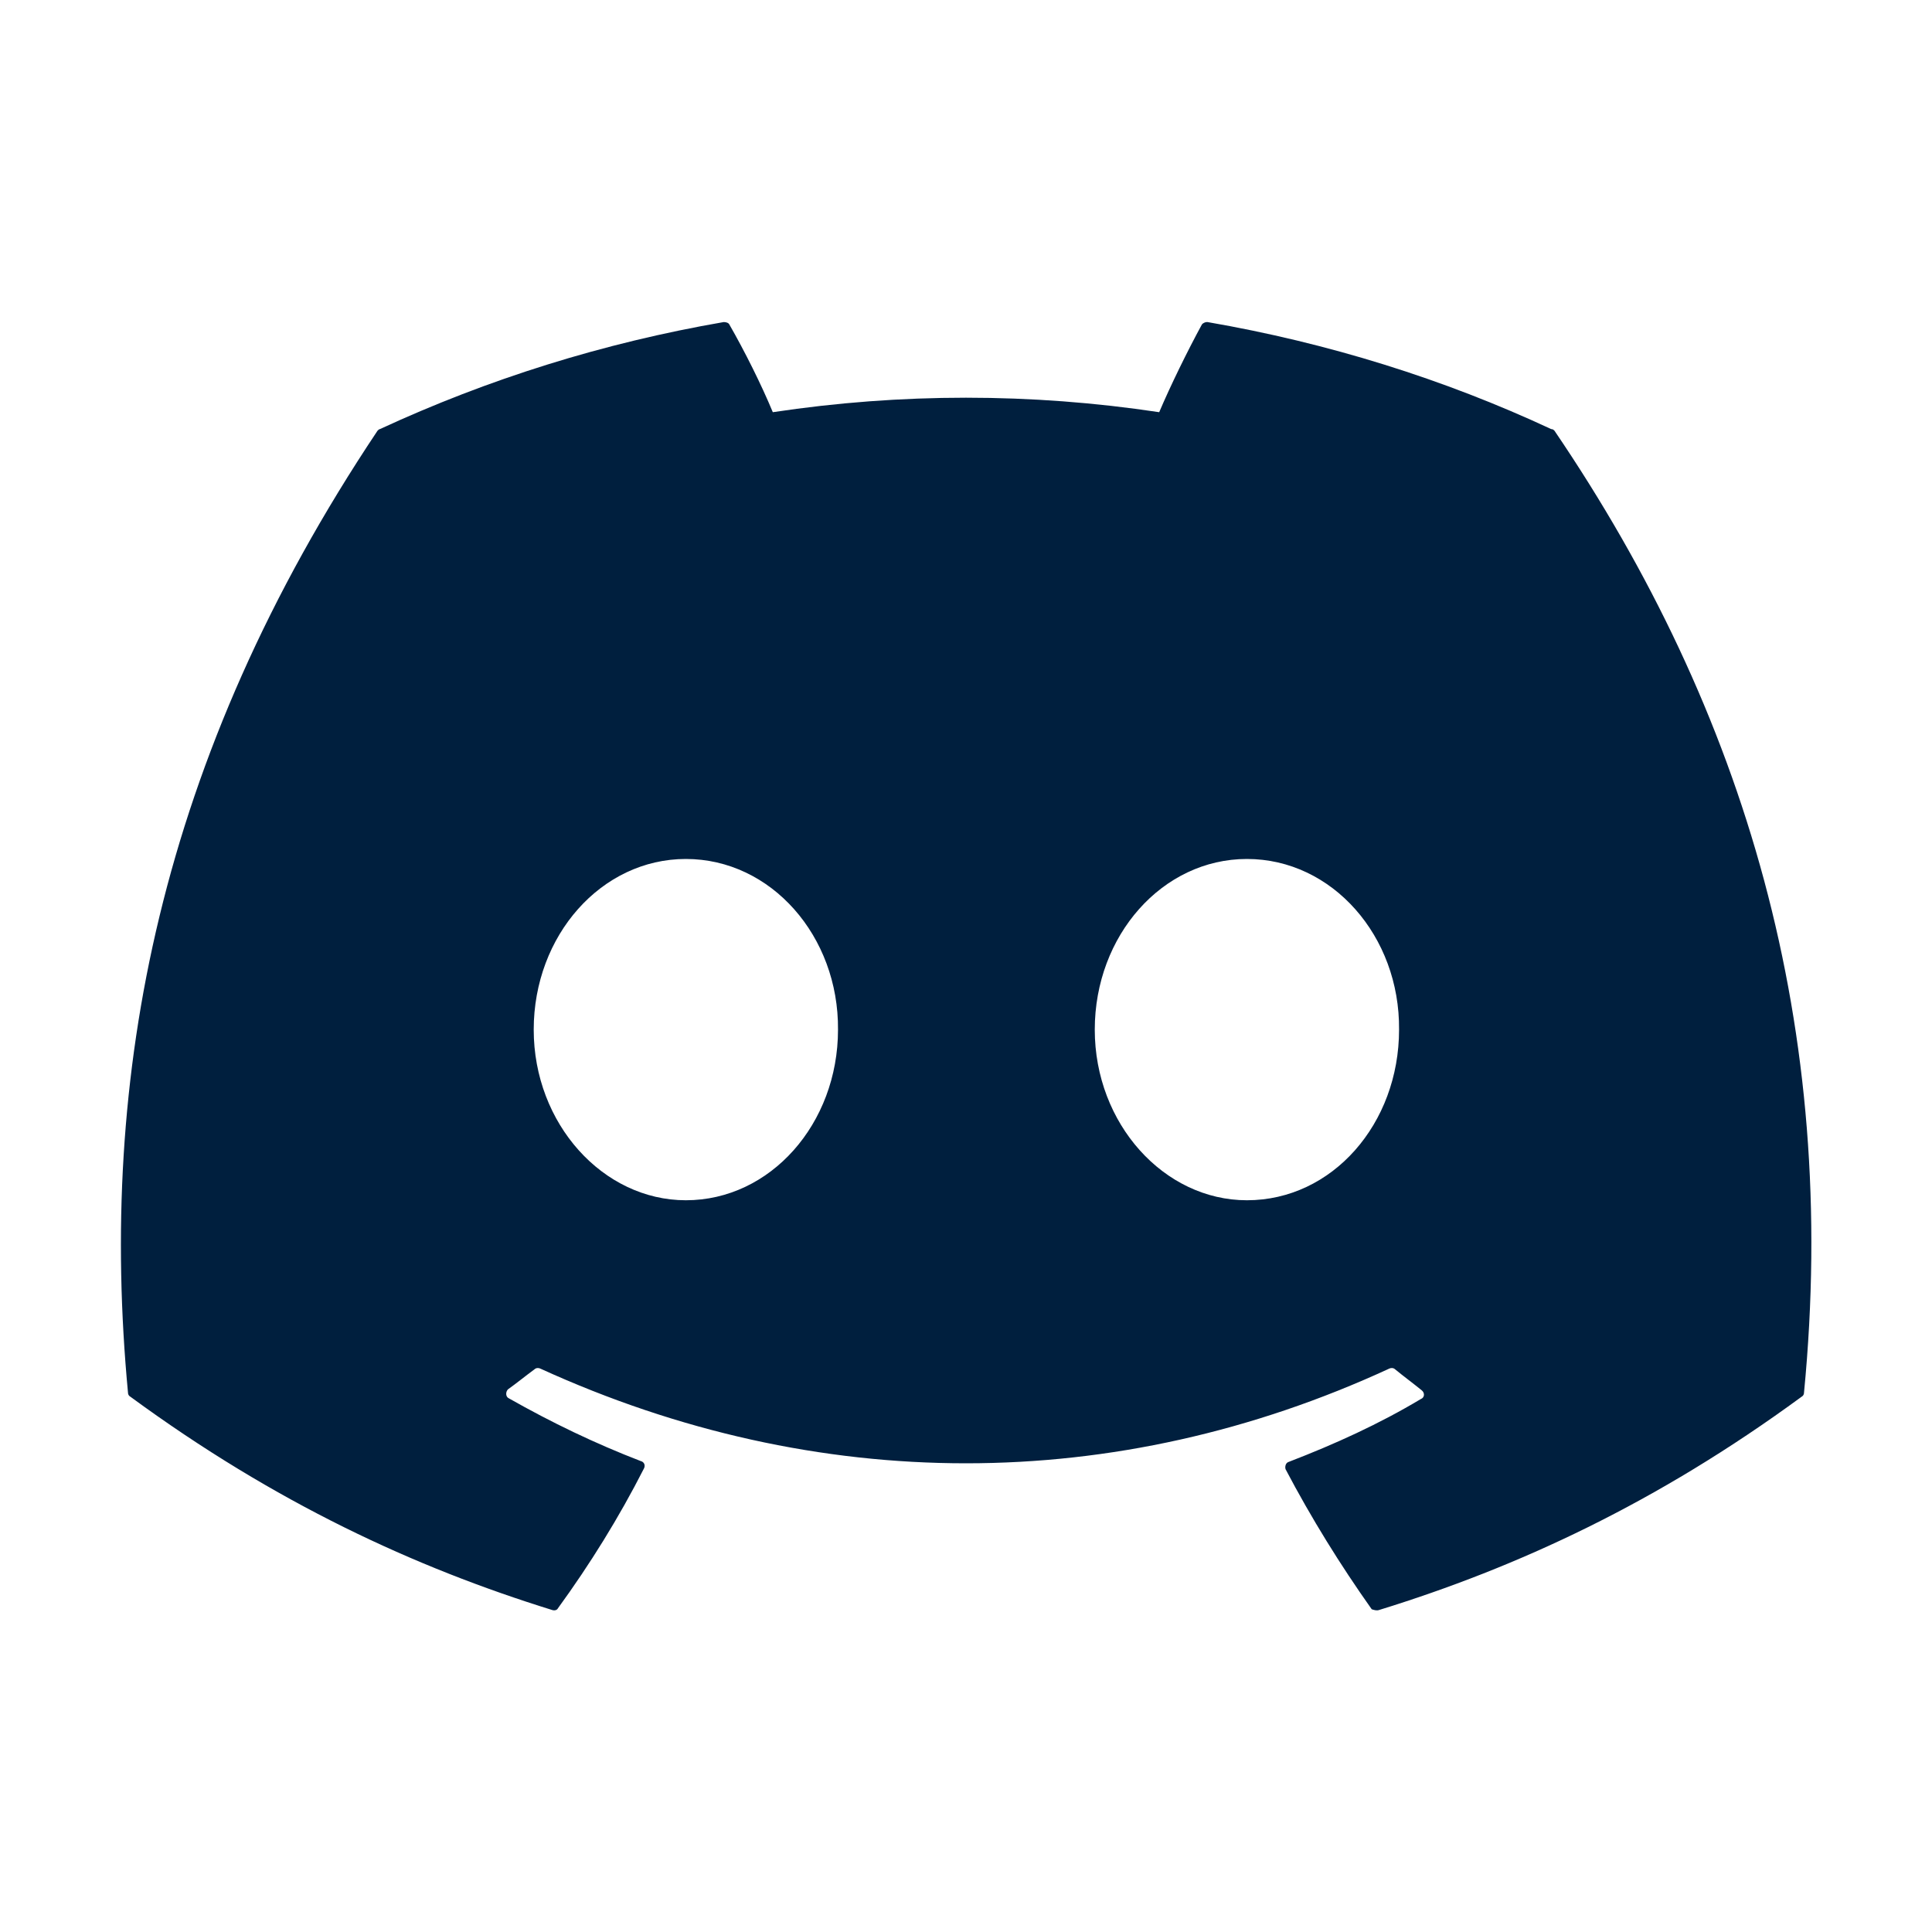 <svg width="20" height="20" viewBox="0 0 20 20" fill="none" xmlns="http://www.w3.org/2000/svg">
<path d="M16.058 4.442C14.95 3.925 13.75 3.55 12.5 3.334C12.489 3.333 12.478 3.335 12.468 3.34C12.458 3.344 12.449 3.35 12.442 3.359C12.292 3.634 12.117 3.992 12 4.267C10.674 4.067 9.326 4.067 8 4.267C7.883 3.984 7.708 3.634 7.55 3.359C7.542 3.342 7.517 3.334 7.492 3.334C6.242 3.55 5.05 3.925 3.933 4.442C3.925 4.442 3.917 4.45 3.908 4.459C1.642 7.85 1.017 11.15 1.325 14.417C1.325 14.434 1.333 14.45 1.35 14.459C2.85 15.559 4.292 16.225 5.717 16.667C5.742 16.675 5.767 16.667 5.775 16.65C6.108 16.192 6.408 15.709 6.667 15.2C6.683 15.167 6.667 15.133 6.633 15.125C6.158 14.942 5.708 14.725 5.267 14.475C5.233 14.459 5.233 14.409 5.258 14.383C5.35 14.317 5.442 14.242 5.533 14.175C5.55 14.159 5.575 14.159 5.592 14.167C8.458 15.475 11.55 15.475 14.383 14.167C14.4 14.159 14.425 14.159 14.442 14.175C14.533 14.25 14.625 14.317 14.717 14.392C14.75 14.417 14.75 14.467 14.708 14.483C14.275 14.742 13.817 14.95 13.342 15.133C13.308 15.142 13.3 15.184 13.308 15.209C13.575 15.717 13.875 16.2 14.2 16.659C14.225 16.667 14.25 16.675 14.275 16.667C15.708 16.225 17.15 15.559 18.65 14.459C18.667 14.45 18.675 14.434 18.675 14.417C19.042 10.642 18.067 7.367 16.092 4.459C16.083 4.45 16.075 4.442 16.058 4.442ZM7.1 12.425C6.242 12.425 5.525 11.633 5.525 10.659C5.525 9.684 6.225 8.892 7.1 8.892C7.983 8.892 8.683 9.692 8.675 10.659C8.675 11.633 7.975 12.425 7.1 12.425ZM12.908 12.425C12.05 12.425 11.333 11.633 11.333 10.659C11.333 9.684 12.033 8.892 12.908 8.892C13.792 8.892 14.492 9.692 14.483 10.659C14.483 11.633 13.792 12.425 12.908 12.425Z" fill="#001F3E"/>
</svg>
